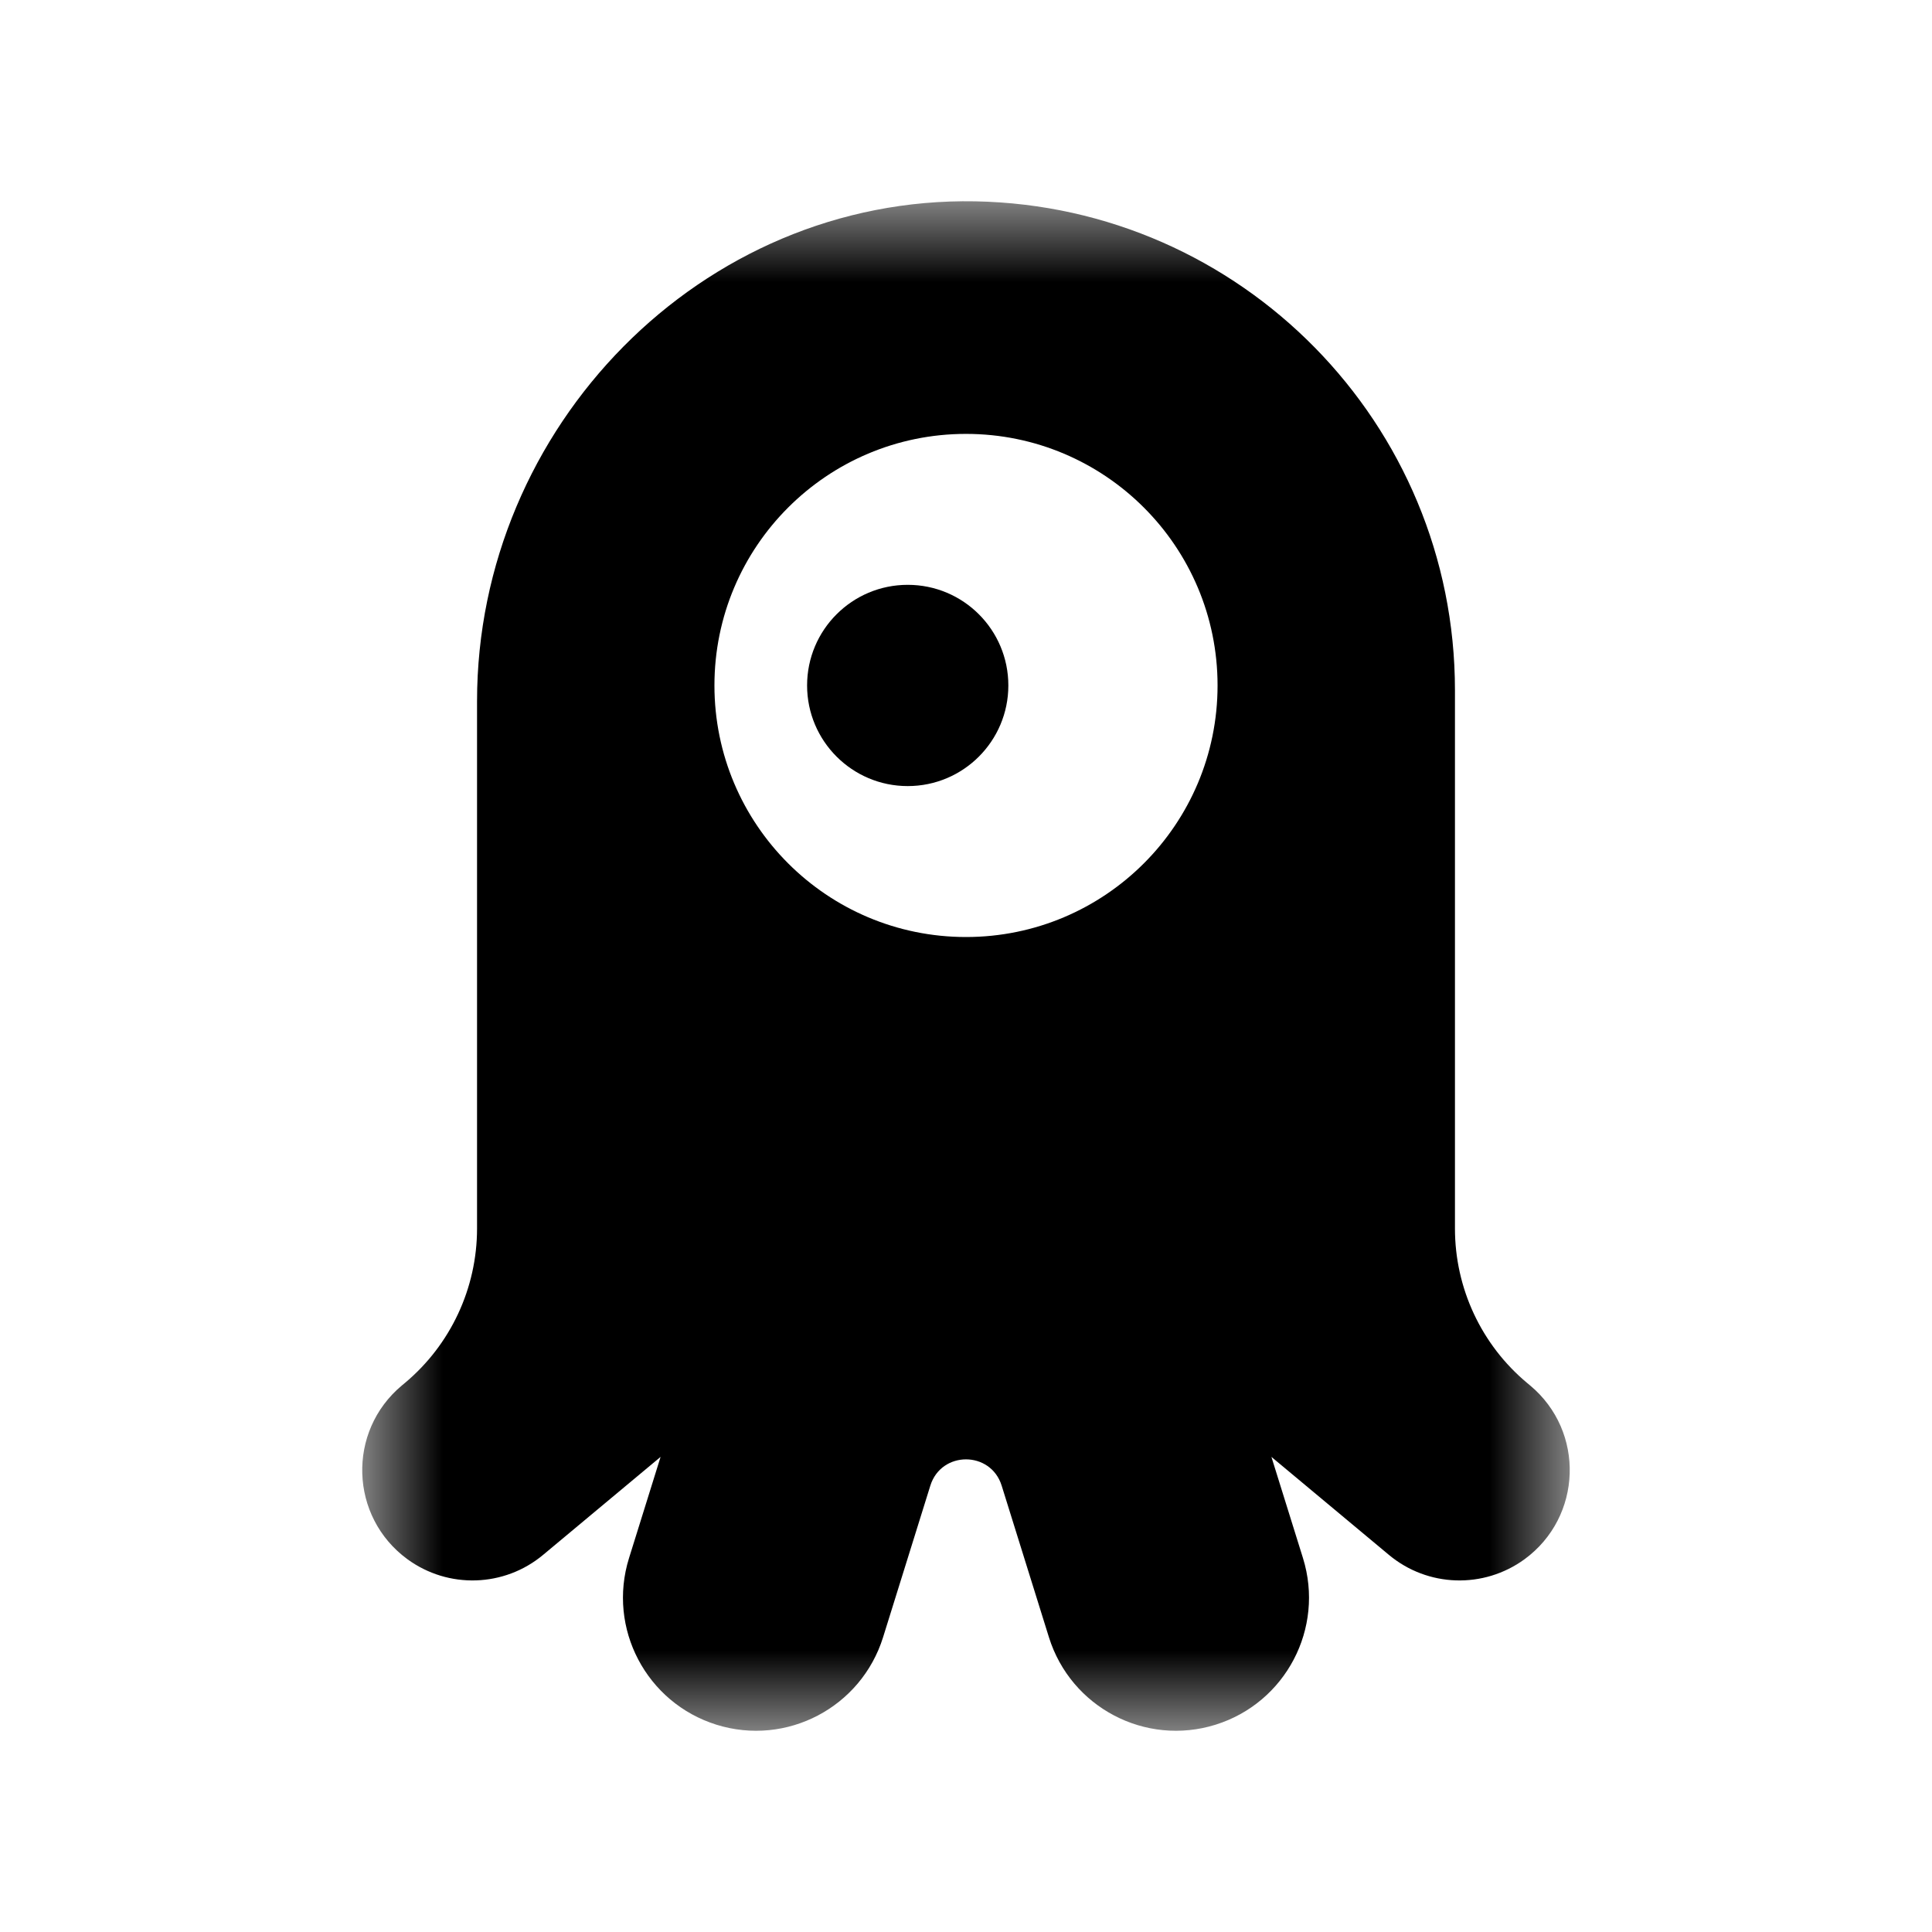 <svg width="24" height="24" viewBox="0 0 24 24" fill="none" xmlns="http://www.w3.org/2000/svg">
<mask id="mask0_702_849" style="mask-type:luminance" maskUnits="userSpaceOnUse" x="4" y="2" width="16" height="20">
<path d="M4.5 2.5H19.5V21.5H4.5V2.5Z" fill="white"/>
</mask>
<g mask="url(#mask0_702_849)">
<path fill-rule="evenodd" clip-rule="evenodd" d="M12 11.64C10.274 11.64 8.875 10.241 8.875 8.515C8.875 6.789 10.274 5.39 12 5.39C13.726 5.39 15.125 6.789 15.125 8.515C15.125 10.241 13.726 11.64 12 11.64ZM19.008 17.211L18.972 17.181C18.402 16.706 18.074 16.003 18.074 15.261V8.574C18.074 5.259 15.418 2.564 12.117 2.501C8.713 2.437 5.926 5.305 5.926 8.711V15.261C5.926 16.003 5.597 16.706 5.028 17.181L4.992 17.211C4.308 17.782 4.342 18.843 5.061 19.369C5.569 19.74 6.265 19.718 6.748 19.314L8.206 18.098L7.814 19.355C7.542 20.227 8.029 21.153 8.9 21.425C9.772 21.697 10.698 21.21 10.97 20.338L11.557 18.455C11.693 18.02 12.307 18.02 12.443 18.455L13.03 20.338C13.302 21.21 14.228 21.697 15.1 21.425C15.971 21.153 16.457 20.227 16.186 19.355L15.794 18.098L17.252 19.314C17.735 19.718 18.43 19.74 18.939 19.369C19.657 18.843 19.692 17.782 19.008 17.211Z" fill="black"/>
</g>
<path fill-rule="evenodd" clip-rule="evenodd" d="M11.276 7.265C10.586 7.265 10.026 7.824 10.026 8.515C10.026 9.205 10.586 9.765 11.276 9.765C11.967 9.765 12.526 9.205 12.526 8.515C12.526 7.824 11.967 7.265 11.276 7.265Z" fill="black"/>
</svg>
